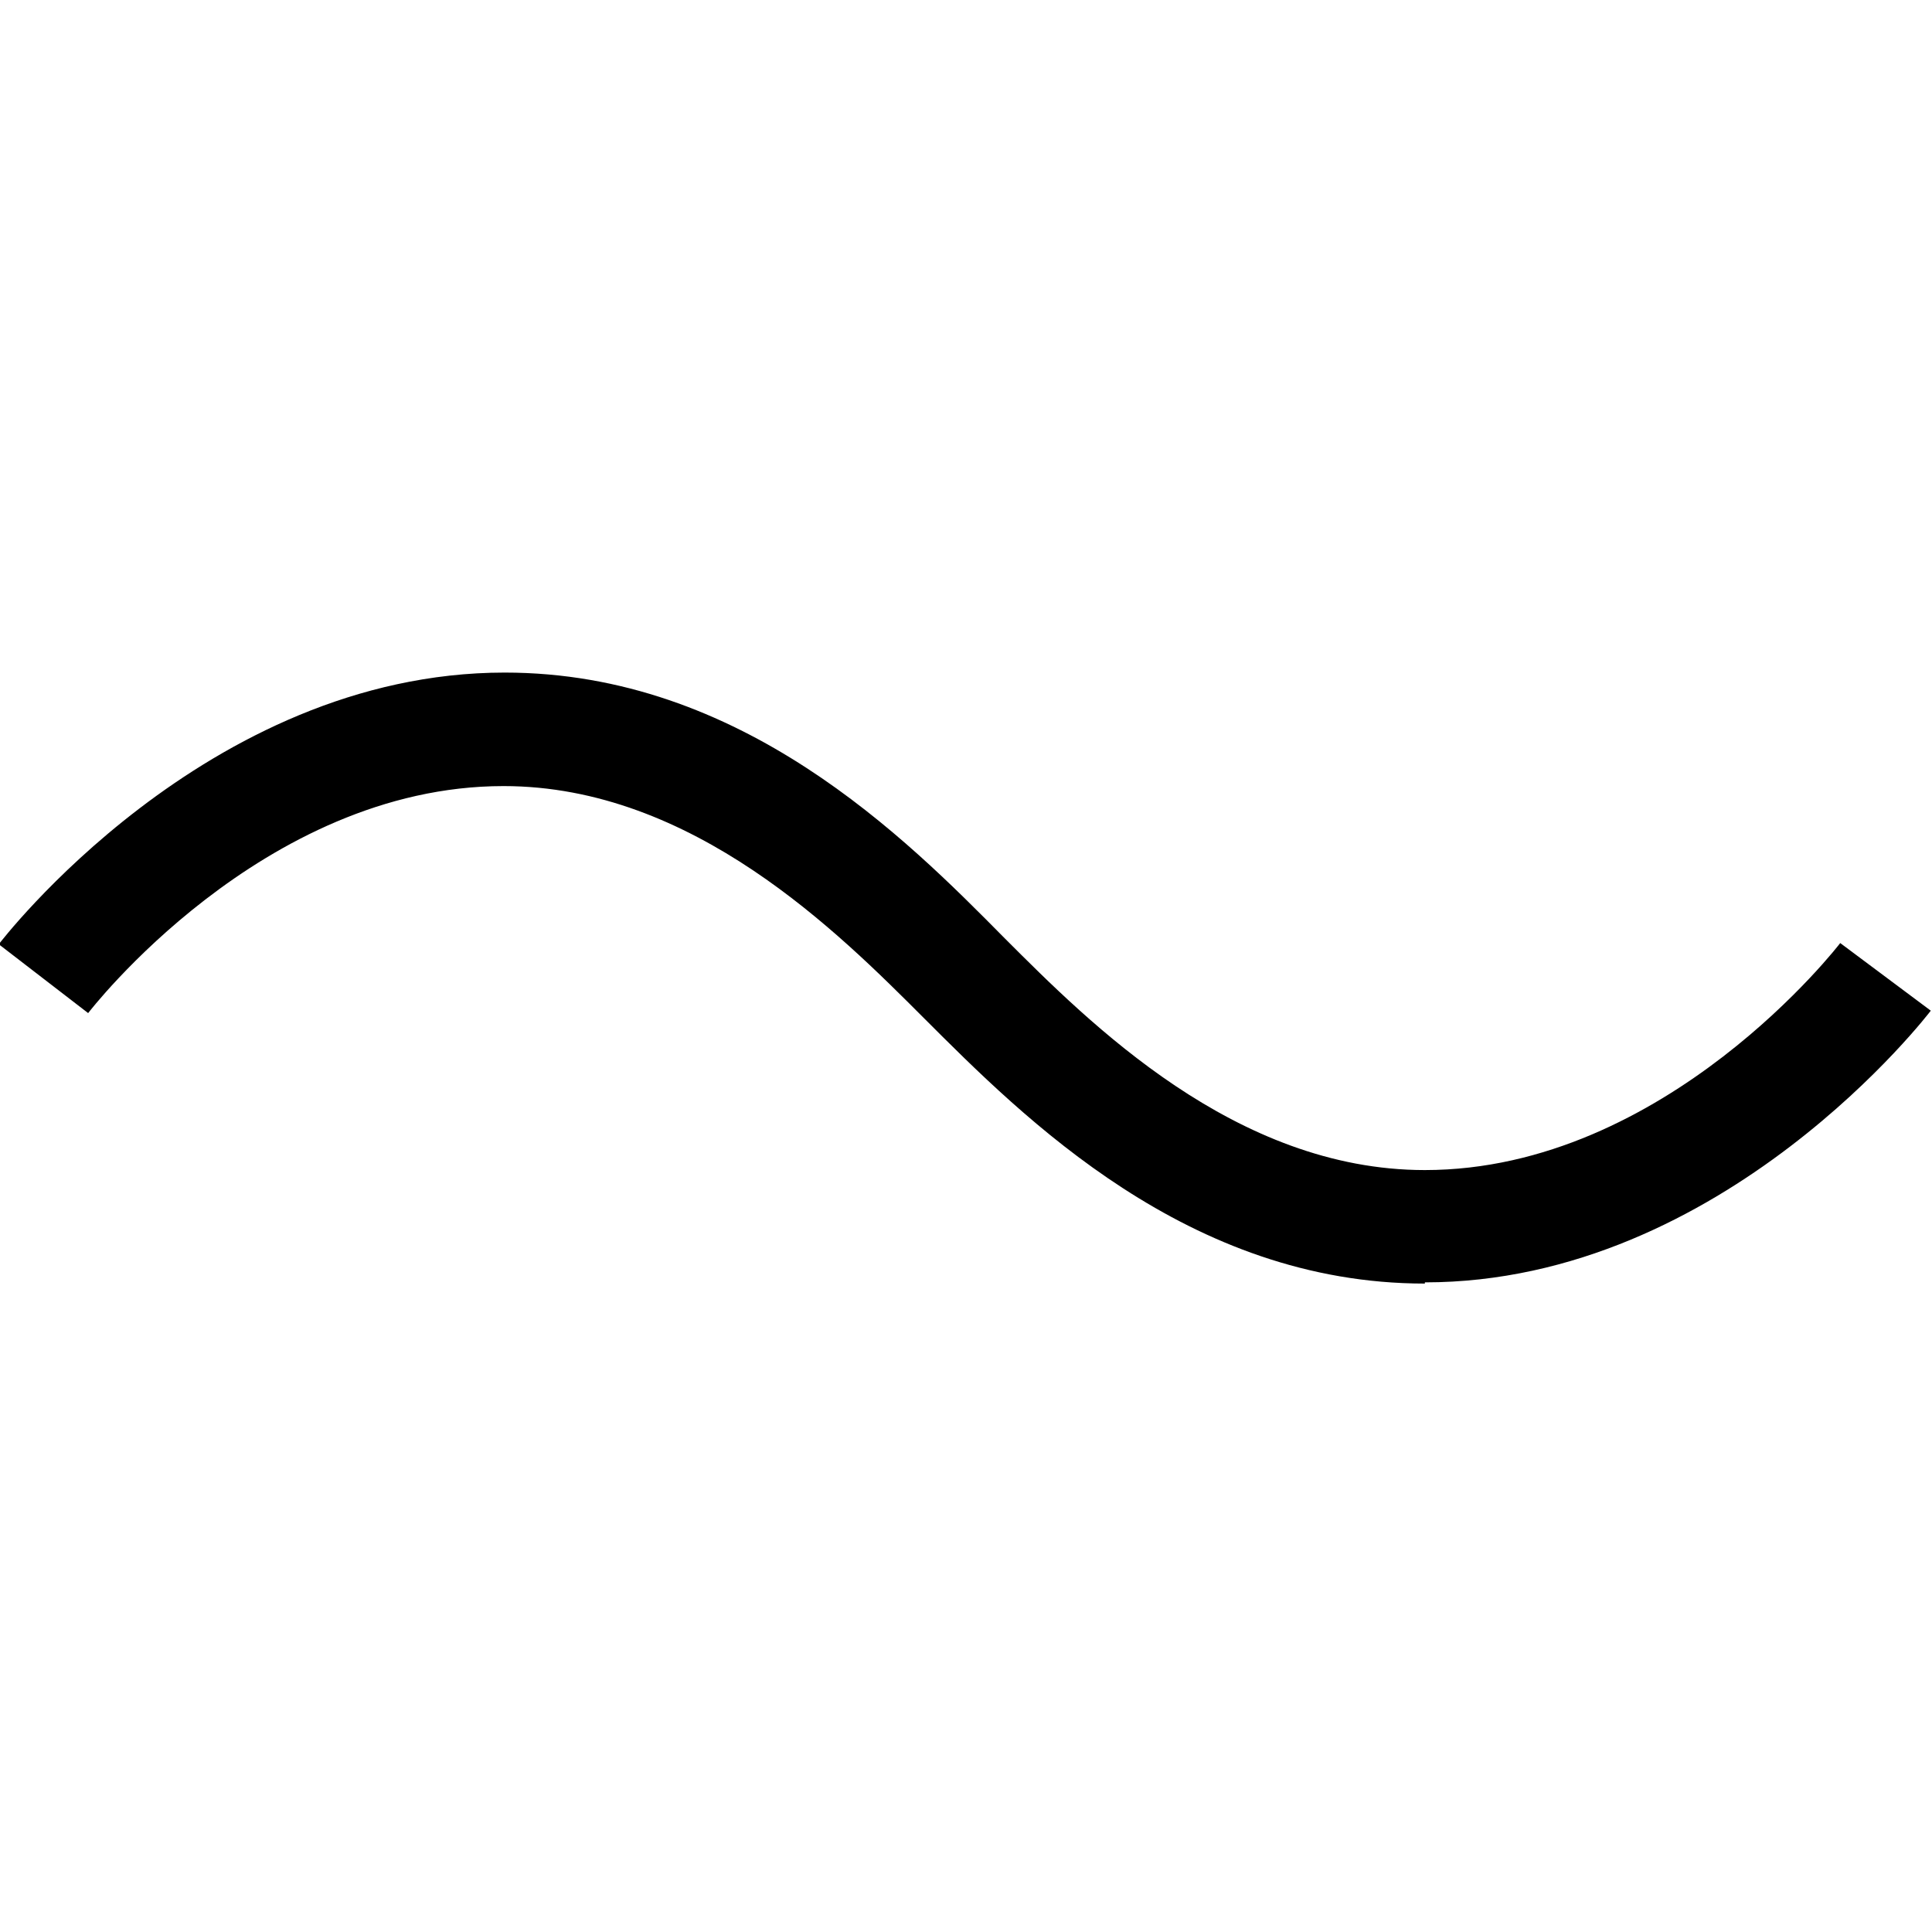 <svg xmlns="http://www.w3.org/2000/svg" viewBox="0 0 16 16">
  <path d="M11.8,10.63c-1.96,0-3.32-1.37-4.15-2.2-.7-.7-1.91-1.92-3.48-1.92-2,0-3.44,1.88-3.44,1.88L-.01,7.82s1.71-2.25,4.19-2.25c1.96,0,3.32,1.37,4.14,2.2.7.7,1.91,1.92,3.48,1.92,2,0,3.44-1.88,3.44-1.88l.75.56s-1.71,2.25-4.19,2.25Z"/>
</svg>